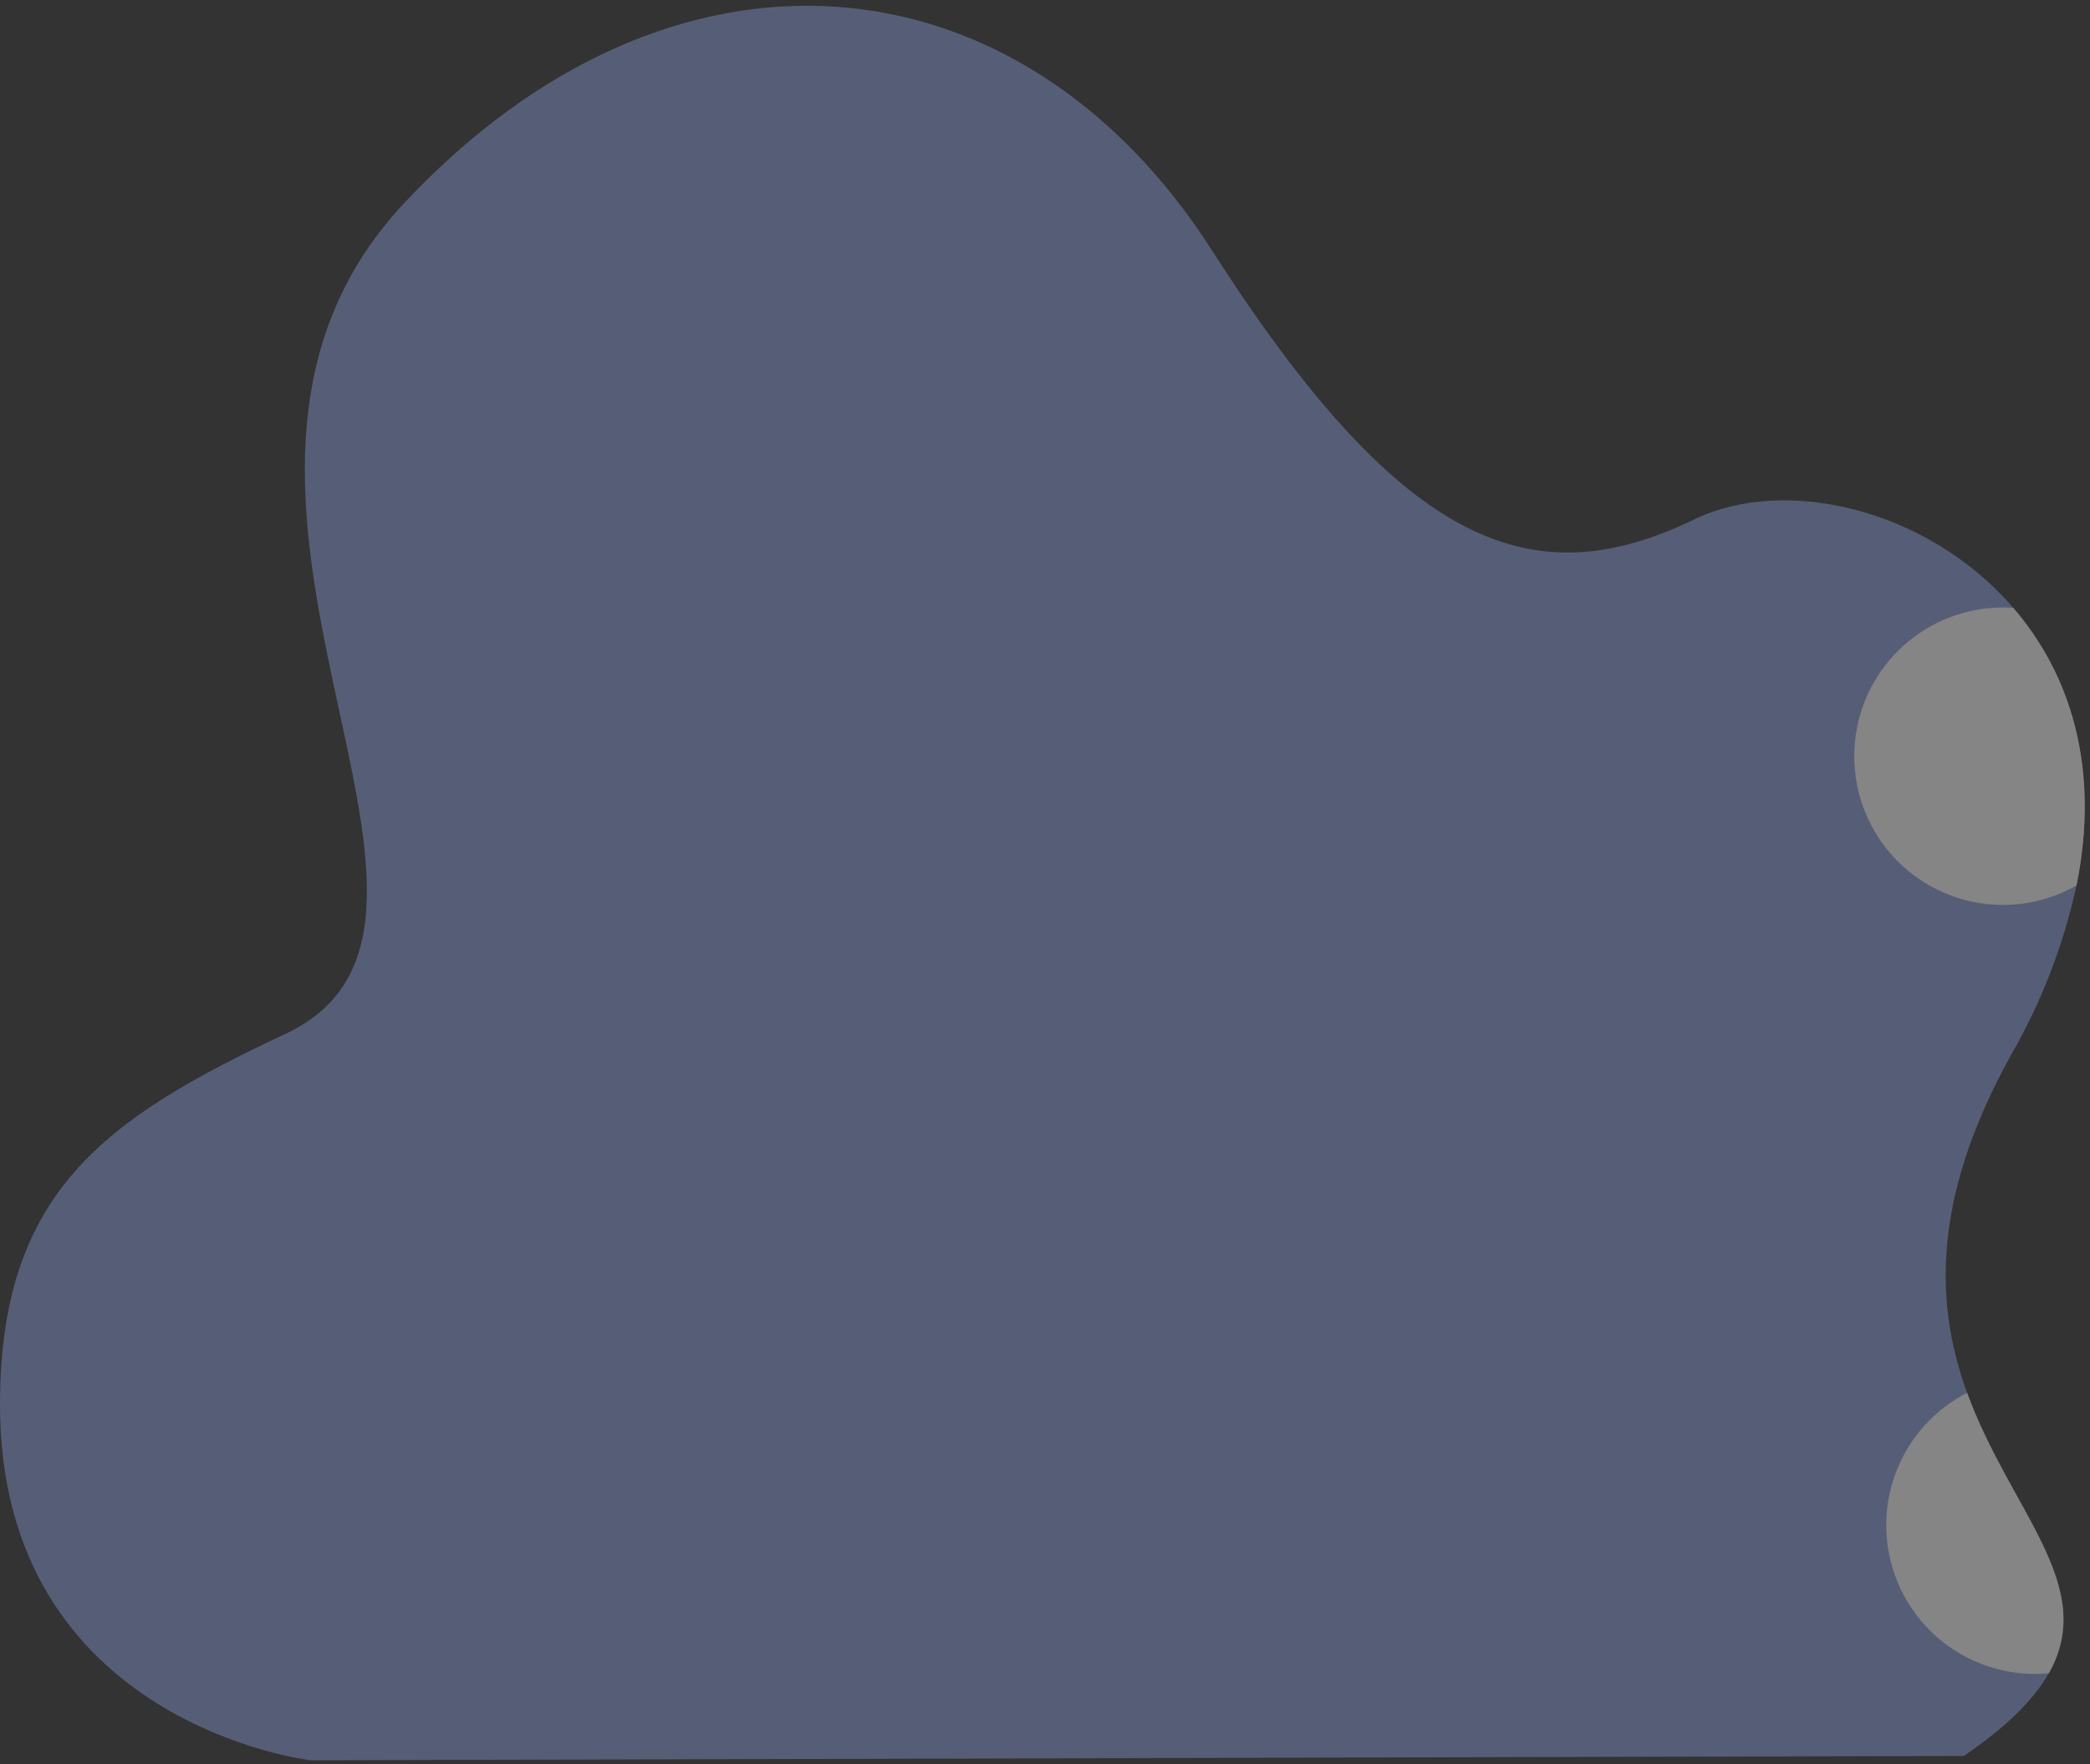 <svg width="308" height="260" viewBox="0 0 308 260" fill="none" xmlns="http://www.w3.org/2000/svg">
<rect x="0" y="0" width="308" height="260" fill="#333333" stroke="none"/>
<g opacity="0.4">
<path d="M296.382 155.434C284.265 177.239 285.373 192.851 289.89 205.252C296.211 222.625 309.224 233.663 301.922 246.576C299.763 250.397 295.828 254.389 289.407 258.764L45.756 259.403C45.756 259.403 -0.099 254.062 0.001 206.858C0.058 175.649 15.485 164.81 42.101 152.338C77.146 135.917 20.054 72.177 59.488 30.015C98.922 -12.147 150.204 -7.516 178.643 36.947C207.082 81.41 226.217 87.873 249.77 76.509C263.07 70.088 284.104 74.946 296.705 89.592C304.958 99.181 309.575 112.96 306.005 130.504C304.099 139.26 300.853 147.669 296.382 155.434Z" fill="#8A9EDD"/>
<path d="M306.014 130.489C303.097 132.149 299.838 133.117 296.488 133.318C293.137 133.519 289.786 132.948 286.691 131.649C283.597 130.35 280.842 128.358 278.639 125.826C276.436 123.294 274.844 120.29 273.986 117.045C273.127 113.801 273.025 110.402 273.688 107.112C274.35 103.822 275.76 100.728 277.807 98.069C279.854 95.409 282.485 93.255 285.496 91.774C288.508 90.292 291.819 89.521 295.175 89.521C295.686 89.521 296.198 89.535 296.695 89.578C304.962 99.166 309.579 112.946 306.014 130.489Z" fill="white"/>
<path d="M301.937 246.576C301.257 246.645 300.574 246.679 299.891 246.676C294.973 246.676 290.197 245.021 286.333 241.978C282.469 238.936 279.74 234.682 278.586 229.901C277.432 225.12 277.919 220.089 279.97 215.619C282.02 211.148 285.515 207.497 289.891 205.253C296.212 222.612 309.224 233.664 301.937 246.576Z" fill="white"/>
</g>
</svg>
